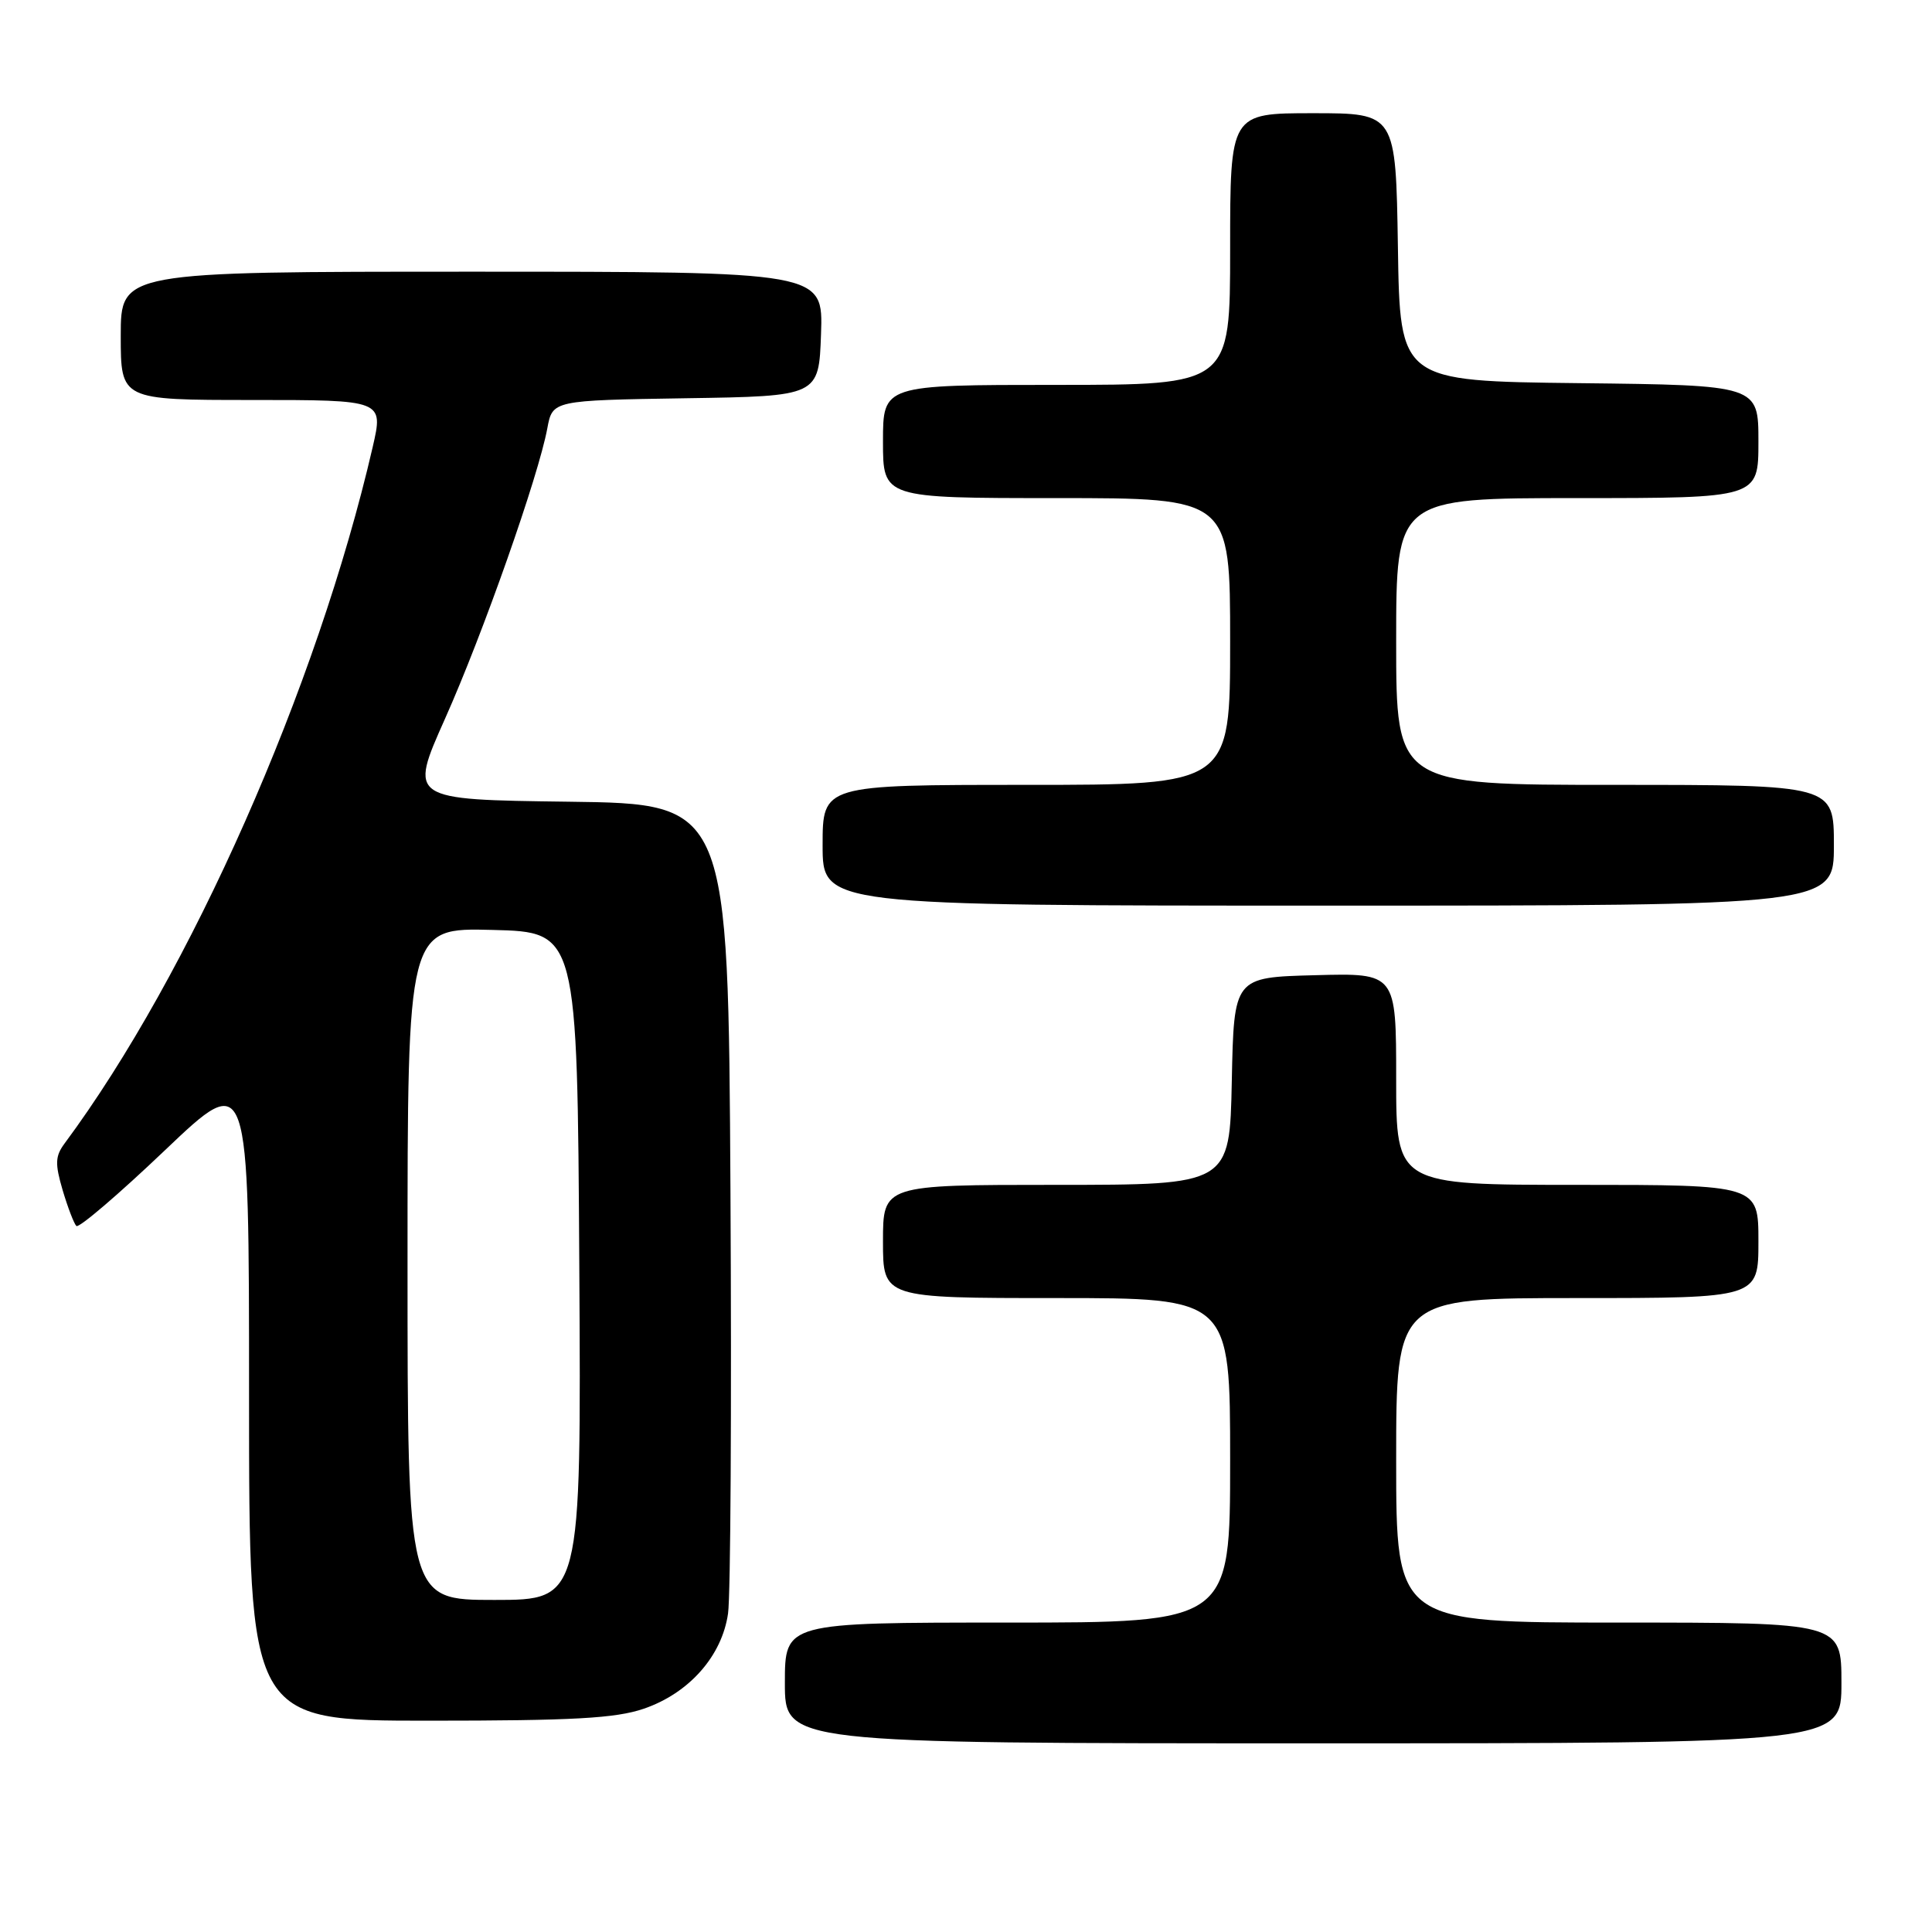 <?xml version="1.0" encoding="UTF-8" standalone="no"?>
<!DOCTYPE svg PUBLIC "-//W3C//DTD SVG 1.1//EN" "http://www.w3.org/Graphics/SVG/1.1/DTD/svg11.dtd" >
<svg xmlns="http://www.w3.org/2000/svg" xmlns:xlink="http://www.w3.org/1999/xlink" version="1.1" viewBox="0 0 256 256">
 <g >
 <path fill="currentColor"
d=" M 244.00 223.00 C 244.00 215.00 244.00 215.00 214.50 215.00 C 185.00 215.00 185.00 215.00 185.00 193.50 C 185.00 172.00 185.00 172.00 209.00 172.00 C 233.00 172.00 233.00 172.00 233.00 164.50 C 233.00 157.00 233.00 157.00 209.00 157.00 C 185.00 157.00 185.00 157.00 185.00 142.97 C 185.00 128.93 185.00 128.93 174.25 129.22 C 163.50 129.50 163.50 129.50 163.22 143.25 C 162.94 157.00 162.94 157.00 139.97 157.00 C 117.00 157.00 117.00 157.00 117.00 164.50 C 117.00 172.00 117.00 172.00 140.00 172.00 C 163.00 172.00 163.00 172.00 163.00 193.50 C 163.00 215.00 163.00 215.00 133.50 215.00 C 104.00 215.00 104.00 215.00 104.00 223.00 C 104.00 231.00 104.00 231.00 174.00 231.00 C 244.00 231.00 244.00 231.00 244.00 223.00 Z  M 85.29 226.42 C 91.30 224.37 95.67 219.43 96.47 213.79 C 96.81 211.43 96.95 186.32 96.79 158.00 C 96.50 106.50 96.50 106.50 75.34 106.23 C 54.18 105.96 54.18 105.96 58.97 95.23 C 64.00 83.97 71.34 63.12 72.52 56.77 C 73.21 53.05 73.21 53.05 90.86 52.77 C 108.50 52.50 108.50 52.50 108.79 44.25 C 109.08 36.00 109.08 36.00 62.54 36.00 C 16.00 36.00 16.00 36.00 16.00 44.50 C 16.00 53.00 16.00 53.00 33.41 53.00 C 50.82 53.00 50.82 53.00 49.38 59.25 C 42.04 91.03 25.22 129.05 8.56 151.51 C 7.31 153.20 7.27 154.19 8.30 157.70 C 8.98 159.99 9.80 162.13 10.12 162.45 C 10.44 162.77 15.72 158.26 21.85 152.42 C 33.00 141.81 33.00 141.81 33.00 184.91 C 33.00 228.00 33.00 228.00 56.82 228.00 C 75.93 228.00 81.56 227.69 85.29 226.42 Z  M 243.00 112.00 C 243.00 104.00 243.00 104.00 214.00 104.00 C 185.00 104.00 185.00 104.00 185.00 85.00 C 185.00 66.00 185.00 66.00 209.00 66.00 C 233.00 66.00 233.00 66.00 233.00 58.52 C 233.00 51.04 233.00 51.04 209.25 50.77 C 185.50 50.50 185.50 50.50 185.23 32.75 C 184.95 15.00 184.95 15.00 173.98 15.00 C 163.00 15.00 163.00 15.00 163.00 33.00 C 163.00 51.00 163.00 51.00 140.00 51.00 C 117.00 51.00 117.00 51.00 117.00 58.50 C 117.00 66.00 117.00 66.00 140.00 66.00 C 163.00 66.00 163.00 66.00 163.00 85.00 C 163.00 104.00 163.00 104.00 136.00 104.00 C 109.00 104.00 109.00 104.00 109.00 112.00 C 109.00 120.00 109.00 120.00 176.00 120.00 C 243.00 120.00 243.00 120.00 243.00 112.00 Z  M 54.00 167.47 C 54.00 122.93 54.00 122.93 65.25 123.22 C 76.50 123.50 76.50 123.50 76.76 167.75 C 77.02 212.00 77.02 212.00 65.51 212.00 C 54.00 212.00 54.00 212.00 54.00 167.47 Z "/>
</g>
</svg>